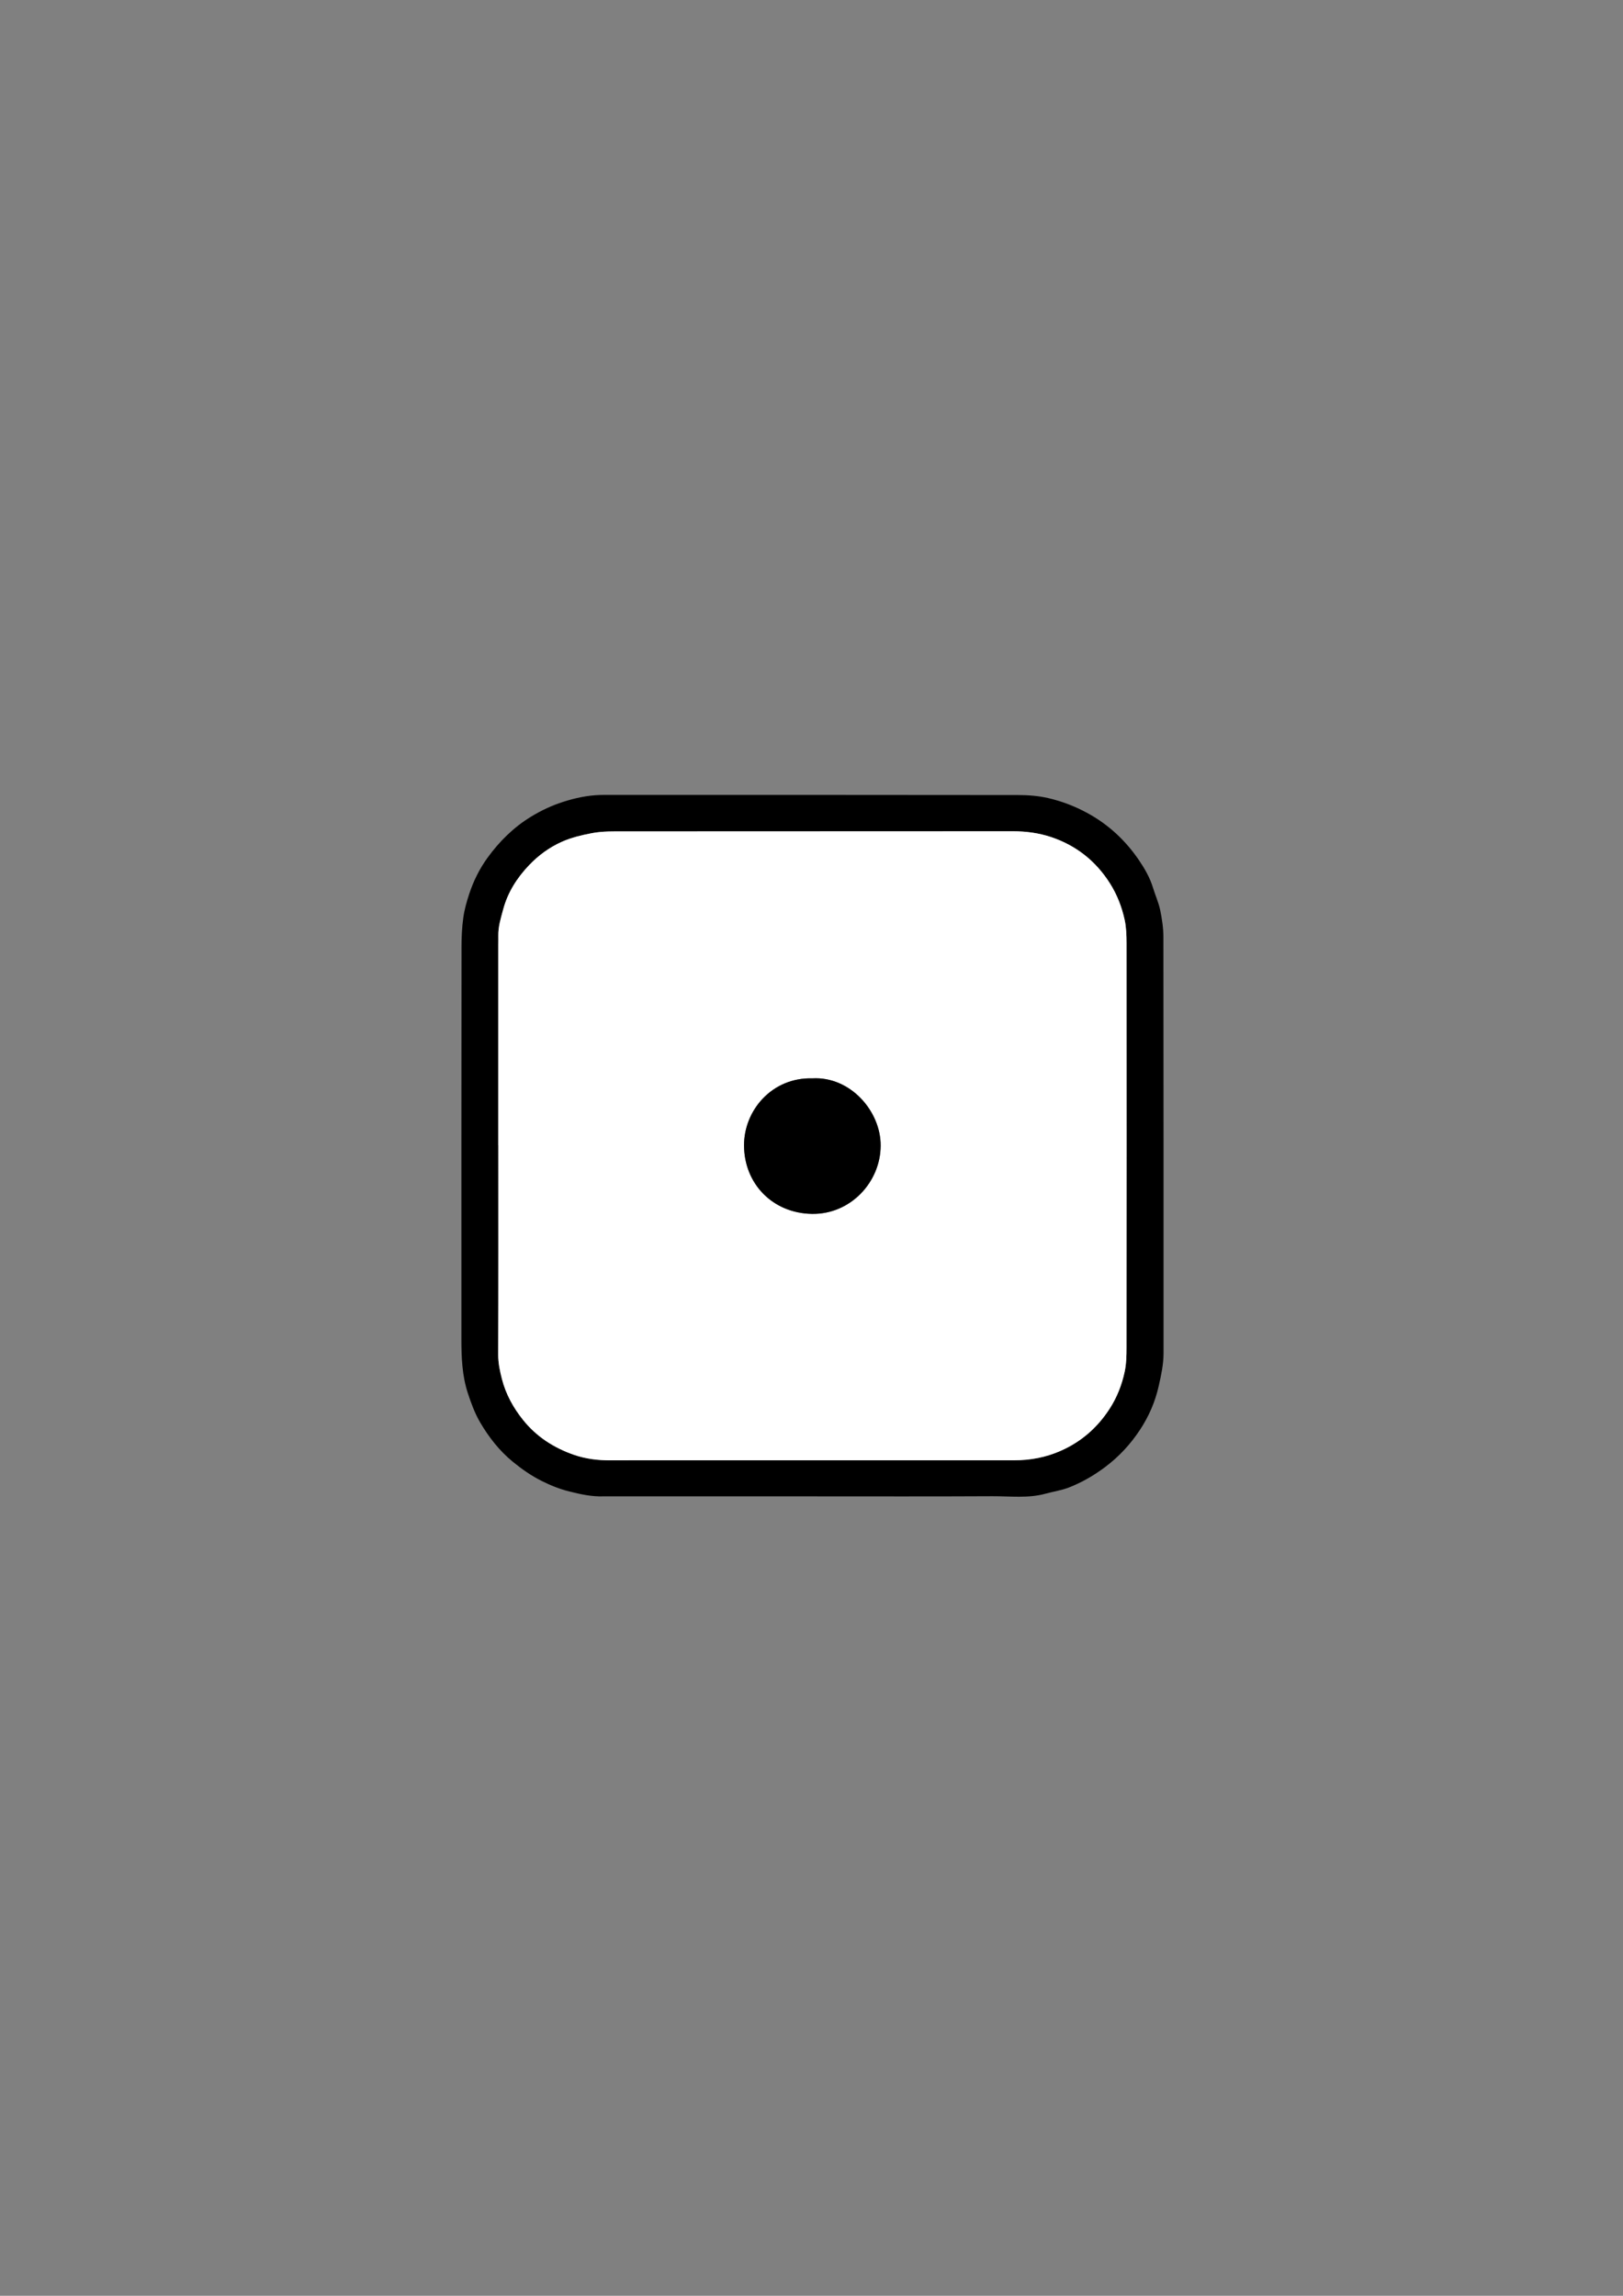 <?xml version="1.0" encoding="utf-8"?>
<!-- Generator: Adobe Illustrator 24.3.0, SVG Export Plug-In . SVG Version: 6.00 Build 0)  -->
<svg version="1.1" id="Livello_1" xmlns="http://www.w3.org/2000/svg" xmlns:xlink="http://www.w3.org/1999/xlink" x="0px" y="0px"
	 viewBox="0 0 595.28 841.89" style="enable-background:new 0 0 595.28 841.89;" xml:space="preserve">
<rect x="0" y="0" width="595.28" height="841.89" fill="#808080" stroke="none"/>
<style type="text/css">
	.st0{fill:#FFFFFF;}
</style>
<g>
	<path d="M426.71,343.62c0-3.32-0.52-6.68-1.19-9.94c-0.58-2.76-1.79-5.37-2.61-8.08c-1.13-3.74-3.07-7.09-5.23-10.26
		c-4.93-7.21-11.17-13.02-18.91-17.22c-4.54-2.47-9.31-4.29-14.27-5.44c-3.62-0.84-7.44-1.13-11.17-1.13
		c-49.91-0.07-99.82-0.05-149.73-0.05c-1.2,0-2.4-0.01-3.6,0.03c-4.58,0.15-9.03,1.11-13.36,2.49c-4.18,1.33-8.14,3.18-11.91,5.49
		c-6.38,3.9-11.56,9.04-15.92,15.04c-2.95,4.08-5.18,8.58-6.74,13.35c-0.94,2.85-1.76,5.78-2.16,8.74
		c-0.49,3.56-0.64,7.18-0.64,10.77c-0.05,47.83-0.05,95.65-0.04,143.48c0,6.78,0.22,13.52,2.39,20.09c1.21,3.67,2.54,7.3,4.46,10.59
		c3.2,5.46,7.07,10.44,12.04,14.5c3.31,2.7,6.78,5.13,10.59,7.03c3.25,1.62,6.58,2.97,10.15,3.85c4.1,1.02,8.15,1.92,12.39,1.78
		c0.56-0.02,1.12,0,1.68,0c25.04,0.01,50.07,0,75.11,0c21.99,0,43.99,0.07,65.98-0.05c6.5-0.03,13.07,0.84,19.51-0.94
		c2.88-0.8,5.91-1.22,8.67-2.32c4.69-1.85,9.03-4.36,13.11-7.42c5.1-3.82,9.31-8.37,12.78-13.63c3.27-4.95,5.61-10.31,6.91-16.15
		c0.89-3.97,1.76-7.91,1.76-12C426.76,445.35,426.78,394.49,426.71,343.62z M413.18,494.17c0,2.95-0.06,5.97-0.67,8.84
		c-1.04,4.85-2.82,9.44-5.58,13.68c-4.46,6.85-10.3,11.96-17.75,15.28c-5.48,2.45-11.22,3.53-17.19,3.53H251.52
		c-9.2,0-18.4-0.03-27.6,0.02c-4.59,0.02-9.15-0.54-13.43-2.03c-7.31-2.54-13.69-6.61-18.62-12.76c-3.62-4.5-6.34-9.47-7.77-15.02
		c-0.74-2.88-1.38-5.83-1.37-8.92c0.09-25.6,0.05-51.2,0.05-76.79c0,0-0.01,0-0.02,0v-73.68c0-1.04,0.04-2.08,0.01-3.12
		c-0.08-3.38,0.93-6.54,1.8-9.76c1.69-6.26,5.06-11.52,9.45-16.13c3.49-3.67,7.53-6.63,12.21-8.69c3.49-1.53,7.1-2.37,10.84-3.09
		c4-0.76,7.95-0.65,11.93-0.65c47.51-0.03,95.03-0.01,142.55-0.05c4.75,0,9.43,0.63,13.85,2.09c9.19,3.04,16.46,8.75,21.7,17.01
		c2.62,4.14,4.35,8.63,5.39,13.34c0.61,2.78,0.69,5.72,0.7,8.59C413.22,395.3,413.22,444.73,413.18,494.17z"/>
	<path class="st0" d="M413.19,345.86c-0.01-2.87-0.09-5.81-0.7-8.59c-1.04-4.71-2.77-9.2-5.39-13.34
		c-5.24-8.26-12.51-13.97-21.7-17.01c-4.42-1.46-9.1-2.09-13.85-2.09c-47.52,0.04-95.04,0.02-142.55,0.05
		c-3.98,0-7.93-0.11-11.93,0.65c-3.74,0.72-7.35,1.56-10.84,3.09c-4.68,2.06-8.72,5.02-12.21,8.69c-4.39,4.61-7.76,9.87-9.45,16.13
		c-0.87,3.22-1.88,6.38-1.8,9.76c0.03,1.04-0.01,2.08-0.01,3.12V420c0.01,0,0.02,0,0.02,0c0,25.59,0.04,51.19-0.05,76.79
		c-0.01,3.09,0.63,6.04,1.37,8.92c1.43,5.55,4.15,10.52,7.77,15.02c4.93,6.15,11.31,10.22,18.62,12.76
		c4.28,1.49,8.84,2.05,13.43,2.03c9.2-0.05,18.4-0.02,27.6-0.02h120.47c5.97,0,11.71-1.08,17.19-3.53
		c7.45-3.32,13.29-8.43,17.75-15.28c2.76-4.24,4.54-8.83,5.58-13.68c0.61-2.87,0.67-5.89,0.67-8.84
		C413.22,444.73,413.22,395.3,413.19,345.86z M297.77,445.14c-14.52-0.26-24.85-11.17-24.88-25.12
		c-0.03-12.82,10.25-25.02,25.13-24.58c13.76-0.76,25.05,11.95,24.99,24.7C322.95,433.52,311.91,445.4,297.77,445.14z"/>
	<path d="M323.01,420.14c-0.06,13.38-11.1,25.26-25.24,25c-14.52-0.26-24.85-11.17-24.88-25.12c-0.03-12.82,10.25-25.02,25.13-24.58
		C311.78,394.68,323.07,407.39,323.01,420.14z"/>
</g>
</svg>
